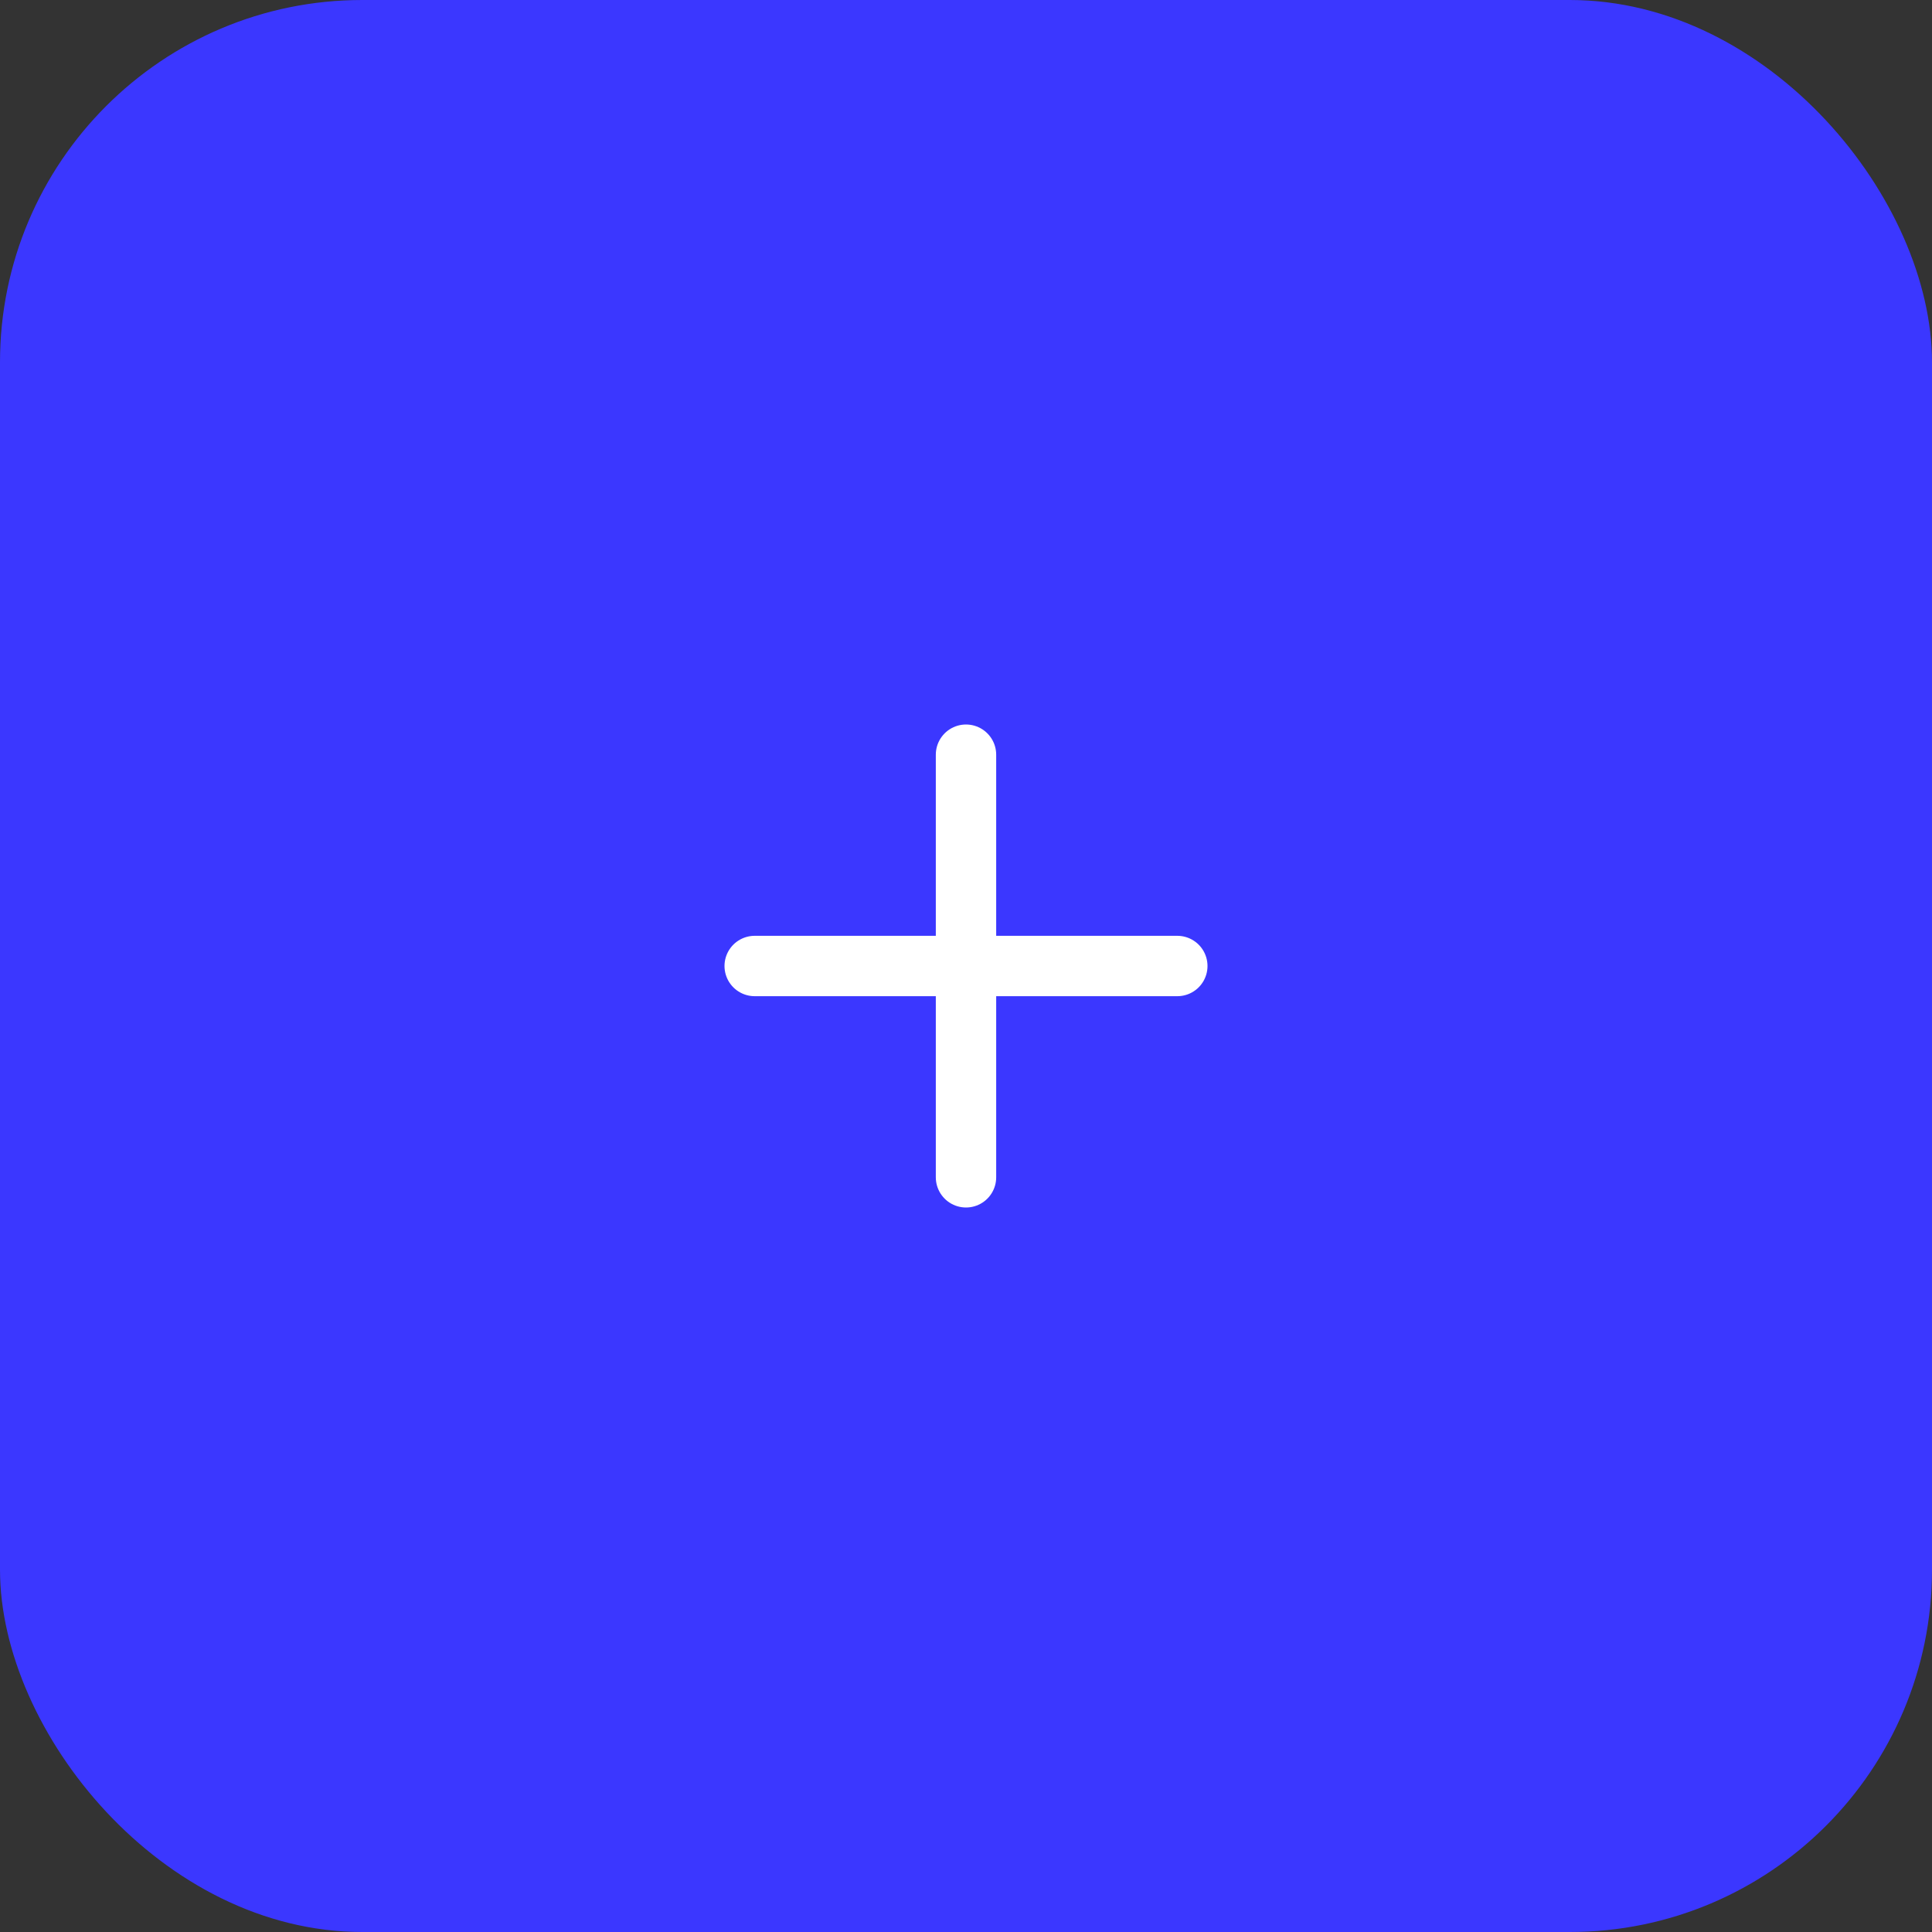 <svg width="64" height="64" viewBox="0 0 64 64" fill="none" xmlns="http://www.w3.org/2000/svg">
<rect x="0" y="0" width="64" height="64" fill="#333333" stroke="none"/>
<rect width="64" height="64" rx="12" fill="#3B37FF"/>
<g clip-path="url(#clip0_138_3704)">
<path d="M32 25V39" stroke="white" stroke-width="2" stroke-linecap="round" stroke-linejoin="round"/>
<path d="M25 32H39" stroke="white" stroke-width="2" stroke-linecap="round" stroke-linejoin="round"/>
</g>
<defs>
<clipPath id="clip0_138_3704">
<rect width="24" height="24" fill="white" transform="translate(20 20)"/>
</clipPath>
</defs>
</svg>
